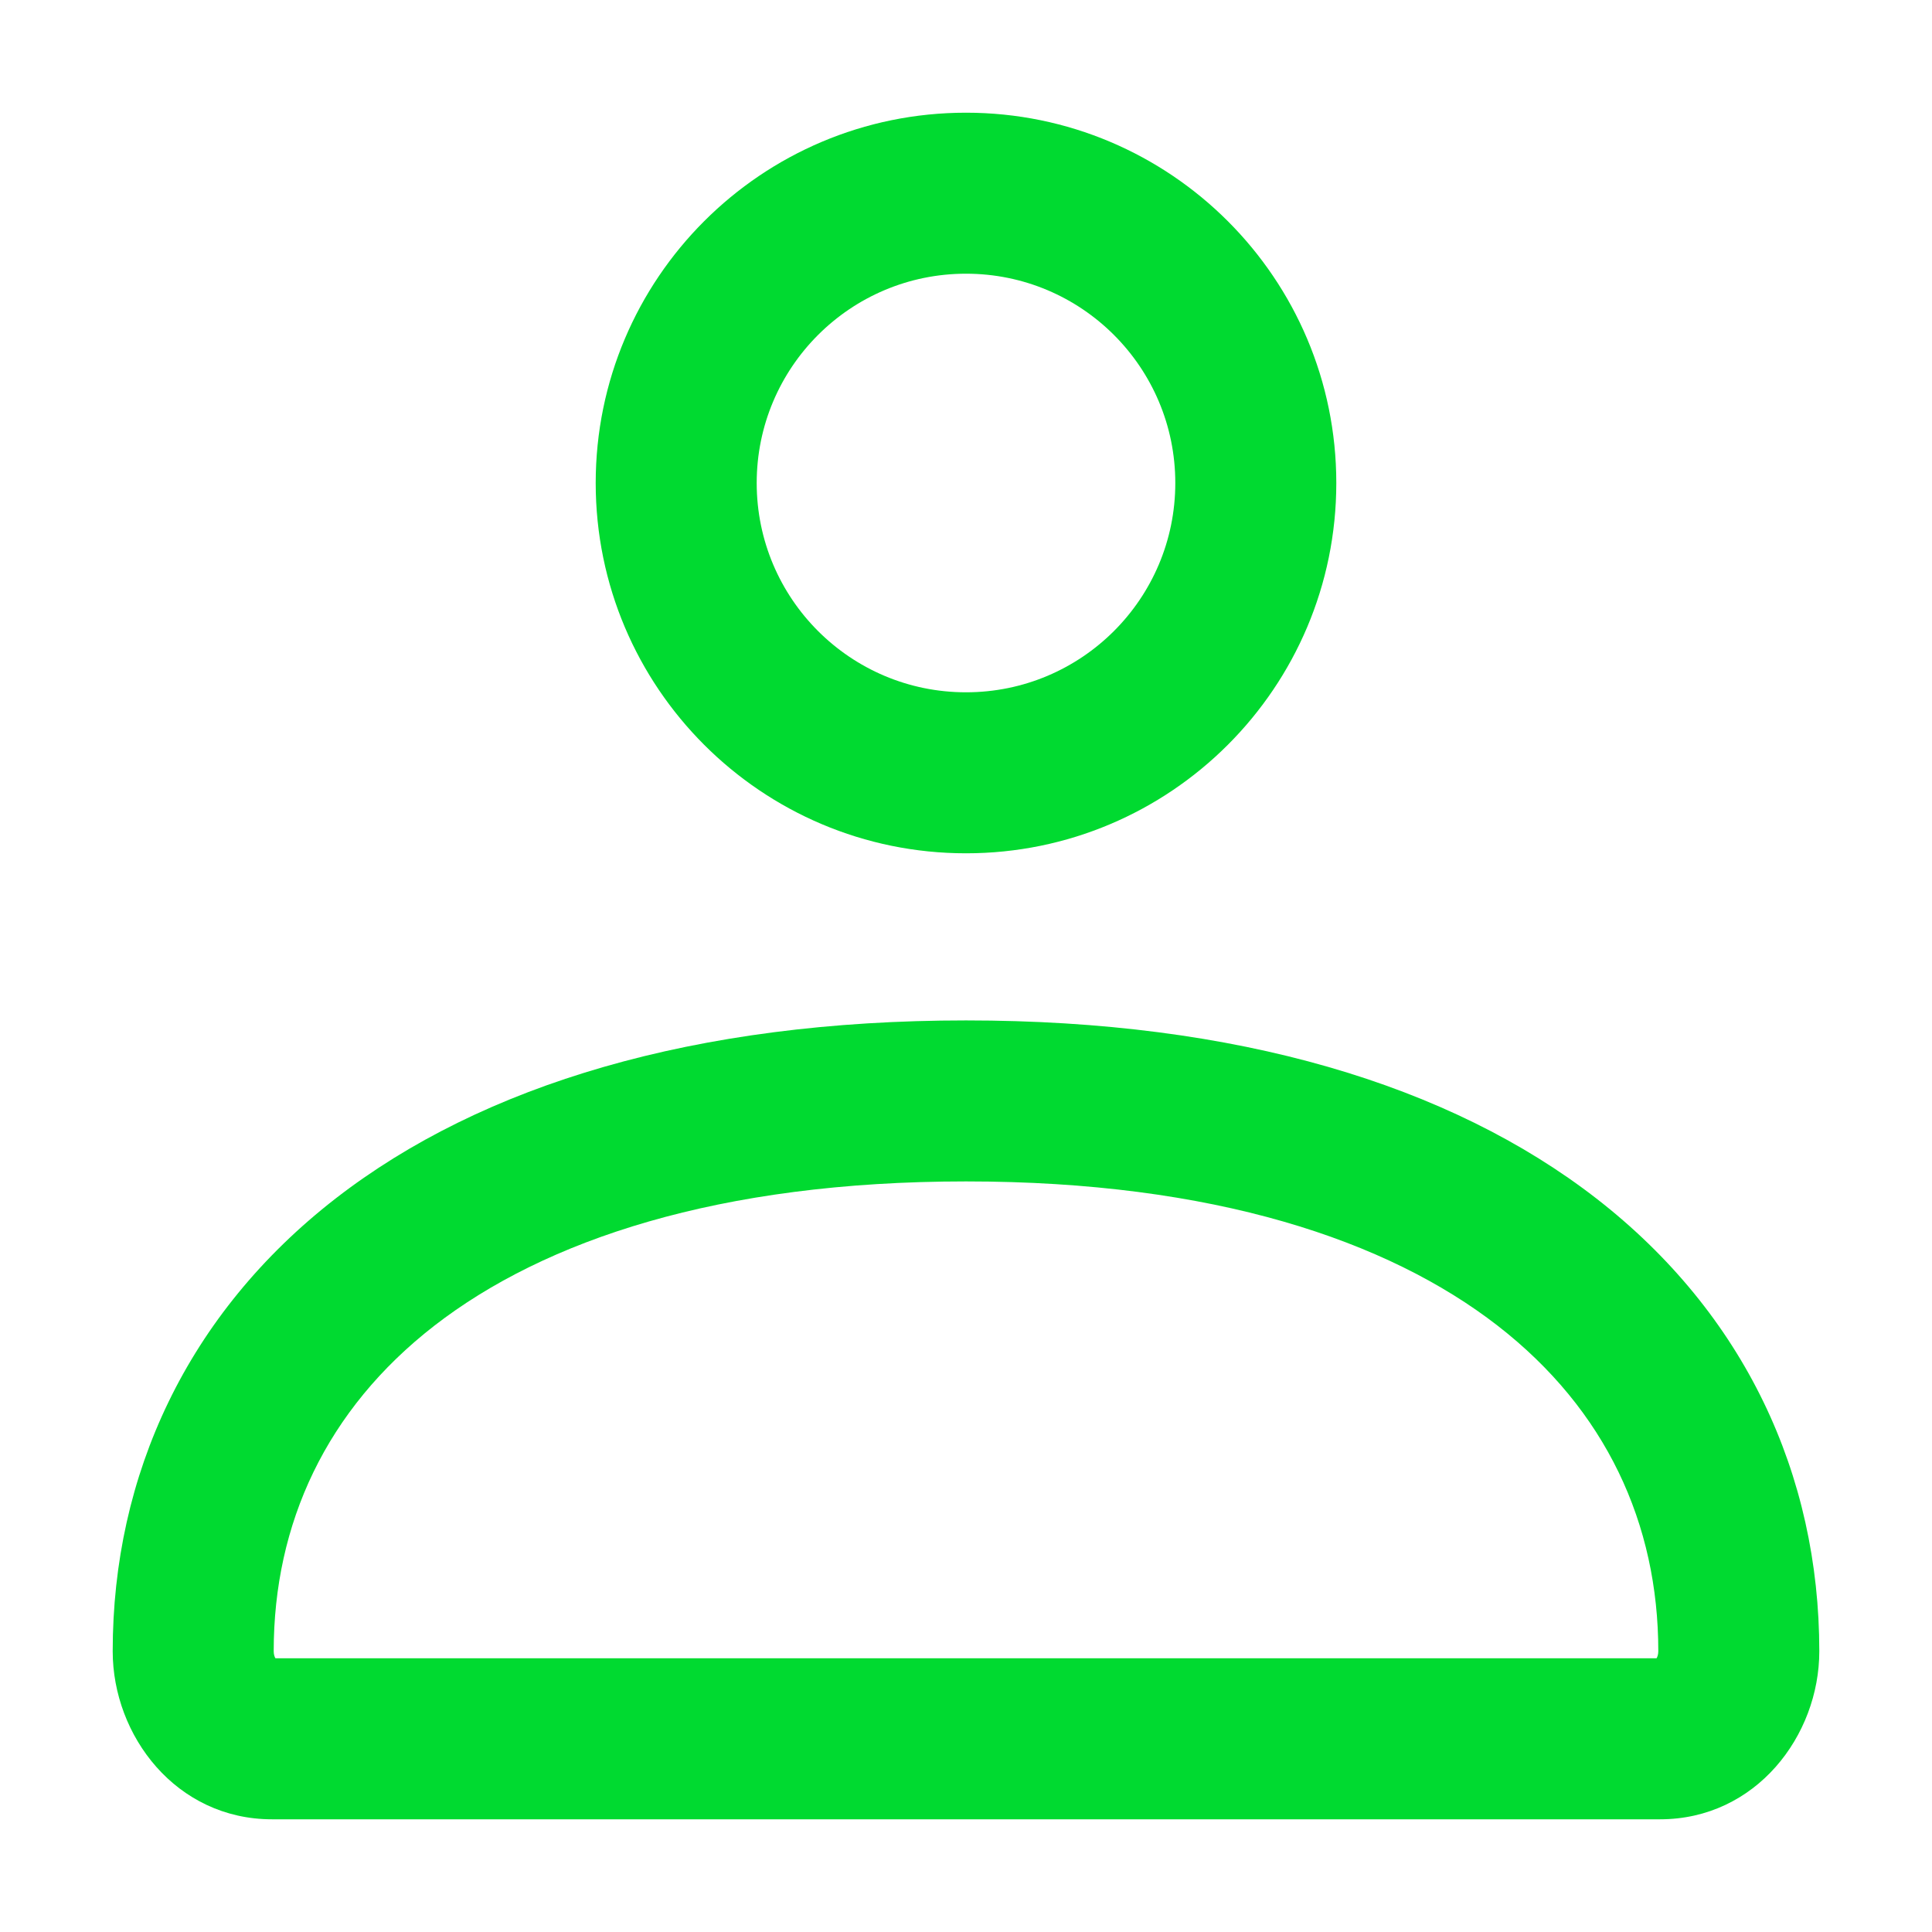 <svg width="18" height="18" viewBox="0 0 18 18" fill="none" xmlns="http://www.w3.org/2000/svg">
<path fill-rule="evenodd" clip-rule="evenodd" d="M9 2.55C7.923 2.55 7.05 3.423 7.05 4.5C7.05 5.577 7.923 6.45 9 6.45C10.077 6.45 10.95 5.577 10.95 4.5C10.95 3.423 10.077 2.55 9 2.55ZM5.55 4.5C5.55 2.595 7.095 1.05 9 1.05C10.905 1.05 12.45 2.595 12.45 4.5C12.45 6.405 10.905 7.95 9 7.95C7.095 7.95 5.55 6.405 5.55 4.5ZM3.127 11.166C4.493 10.107 6.473 9.507 9 9.507C11.527 9.507 13.507 10.107 14.873 11.166C16.255 12.239 16.95 13.741 16.95 15.384C16.95 16.173 16.358 16.95 15.466 16.95H2.534C1.642 16.95 1.05 16.173 1.05 15.384C1.05 13.741 1.745 12.239 3.127 11.166ZM4.047 12.351C3.038 13.134 2.55 14.196 2.55 15.384C2.55 15.416 2.559 15.438 2.566 15.45H15.434C15.441 15.438 15.45 15.416 15.45 15.384C15.45 14.196 14.962 13.134 13.953 12.351C12.928 11.556 11.307 11.007 9 11.007C6.693 11.007 5.073 11.556 4.047 12.351Z" fill="#00DA30"/>
</svg>
